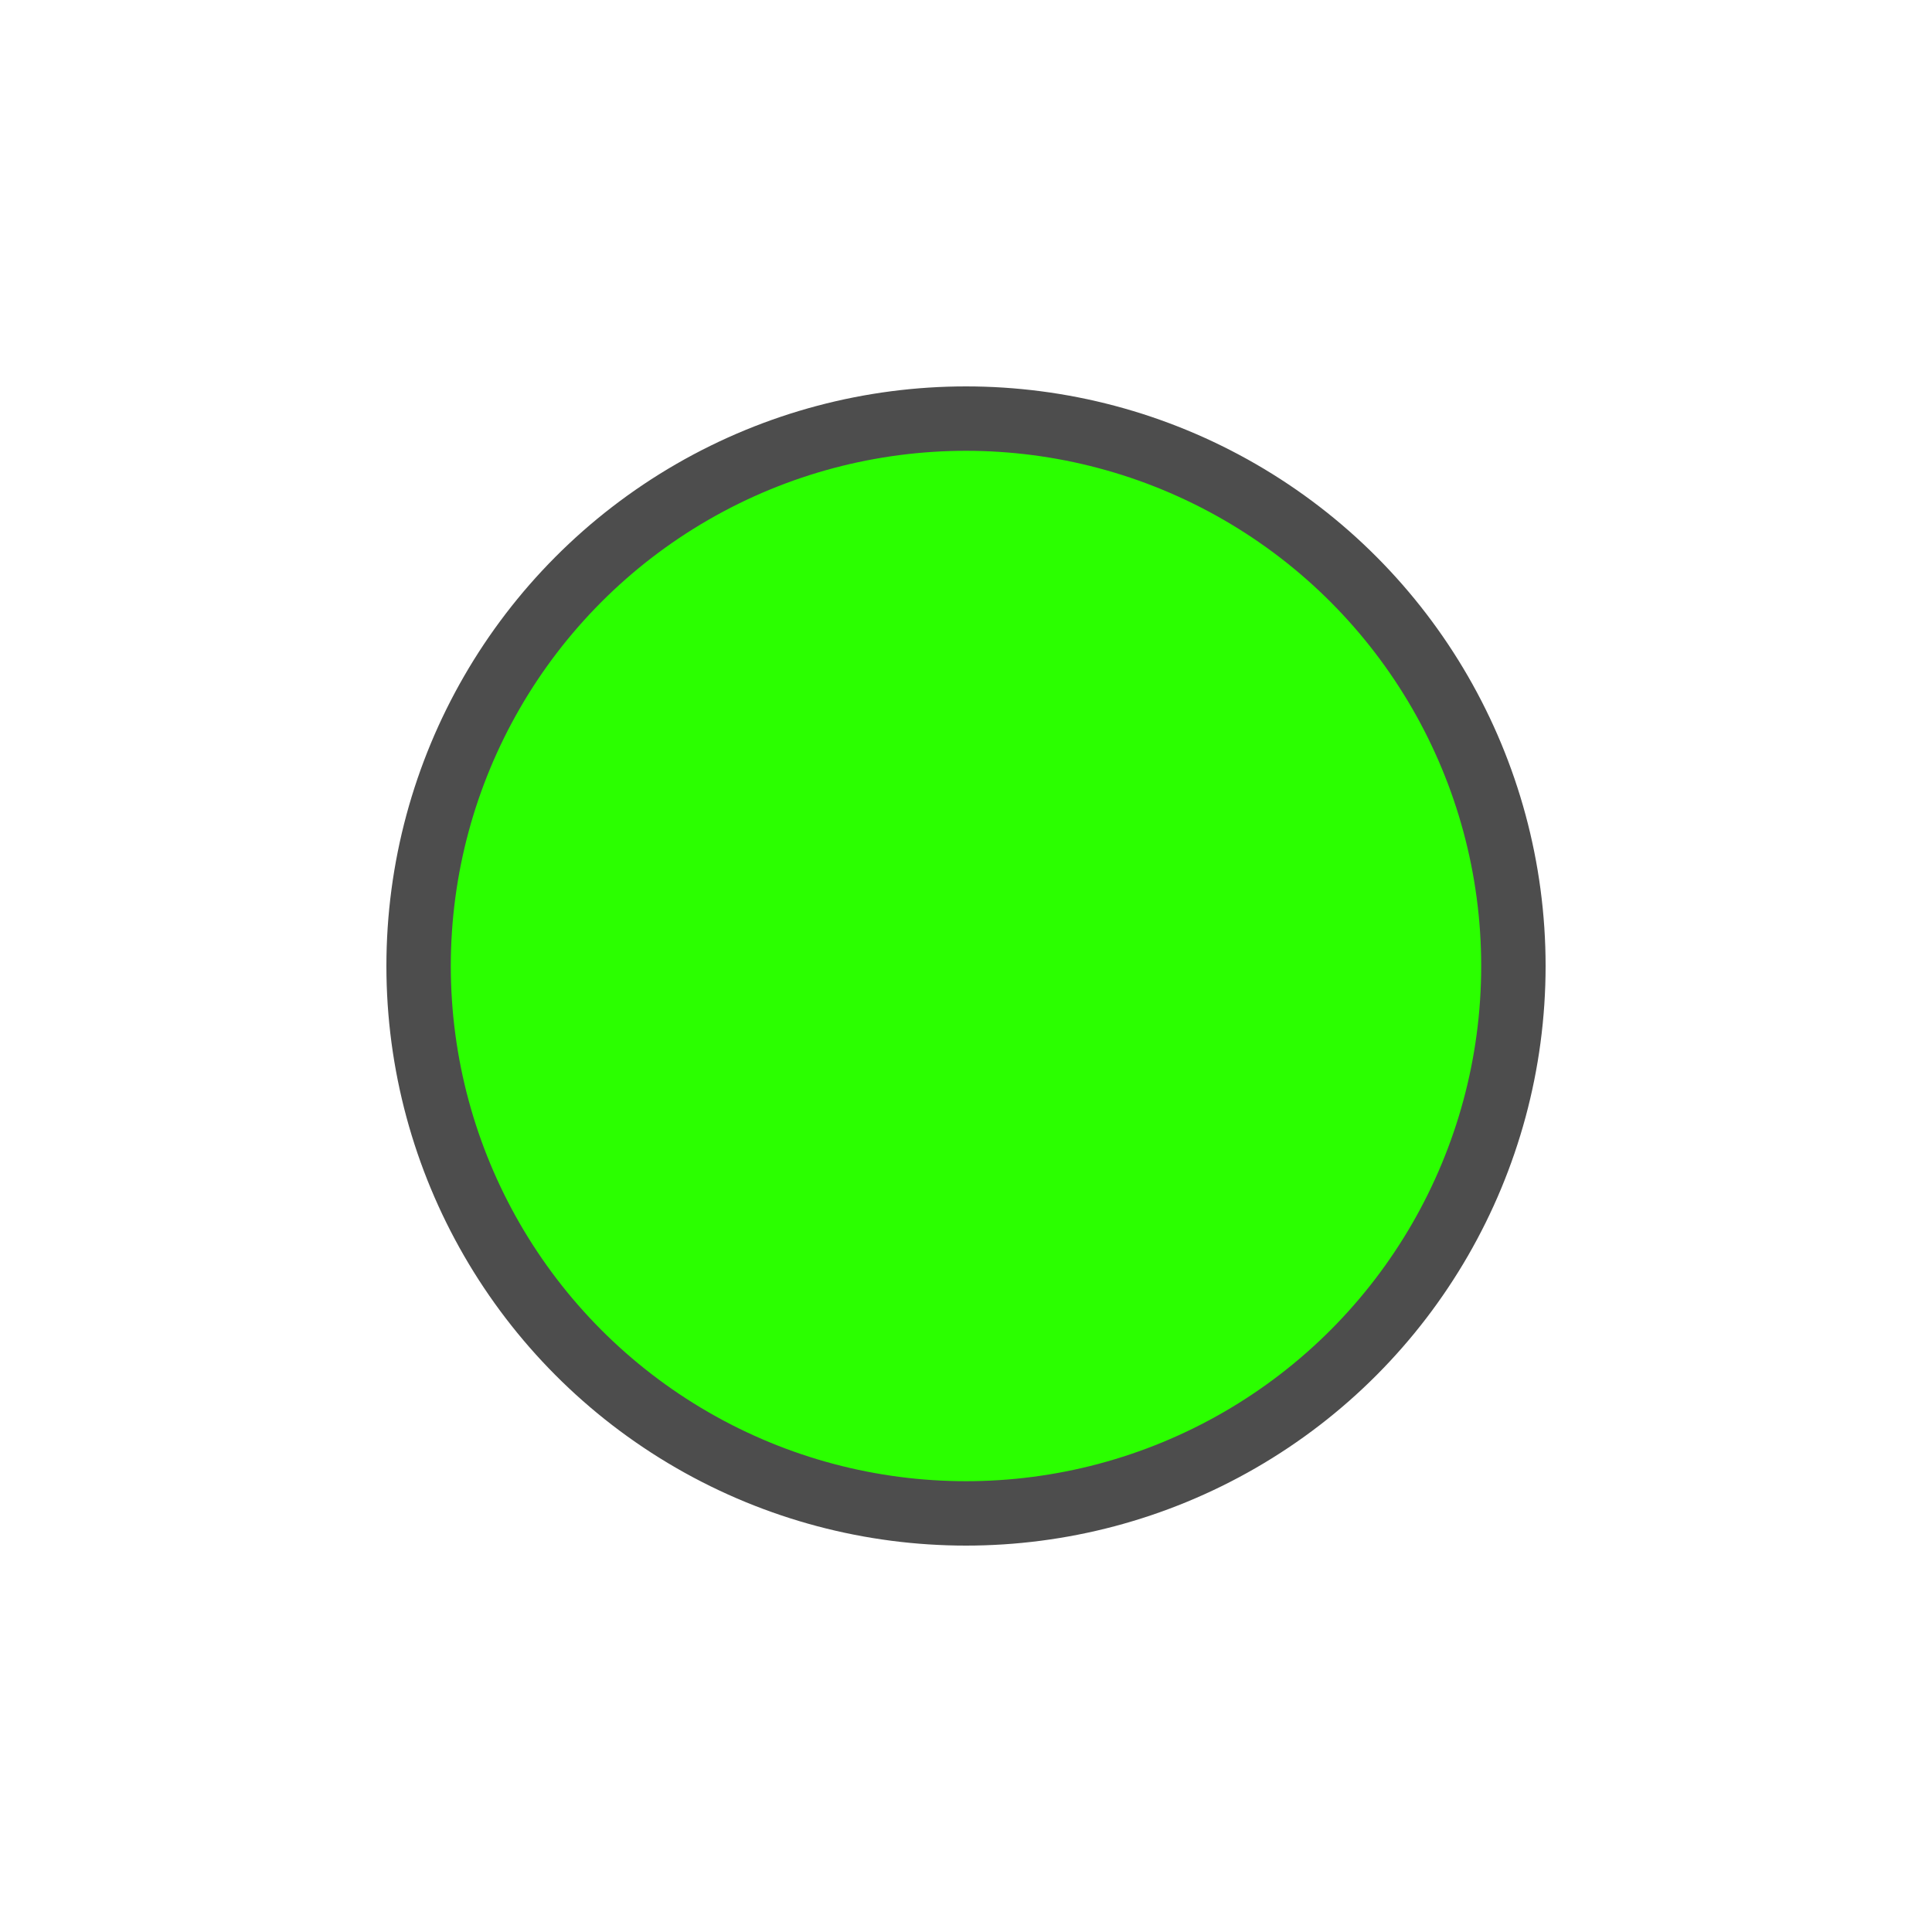 <svg xmlns="http://www.w3.org/2000/svg" viewBox="0 0 60 60"><defs><style>.cls-1{fill:none;}.cls-2{fill:#2bff00;stroke:#4d4d4d;stroke-miterlimit:10;stroke-width:2px;}</style></defs><title>green</title><g id="Layer_2" data-name="Layer 2"><g id="Layer_1-2" data-name="Layer 1"><rect class="cls-1" width="60" height="60"/><circle class="cls-2" cx="30" cy="30" r="17"/></g></g></svg>